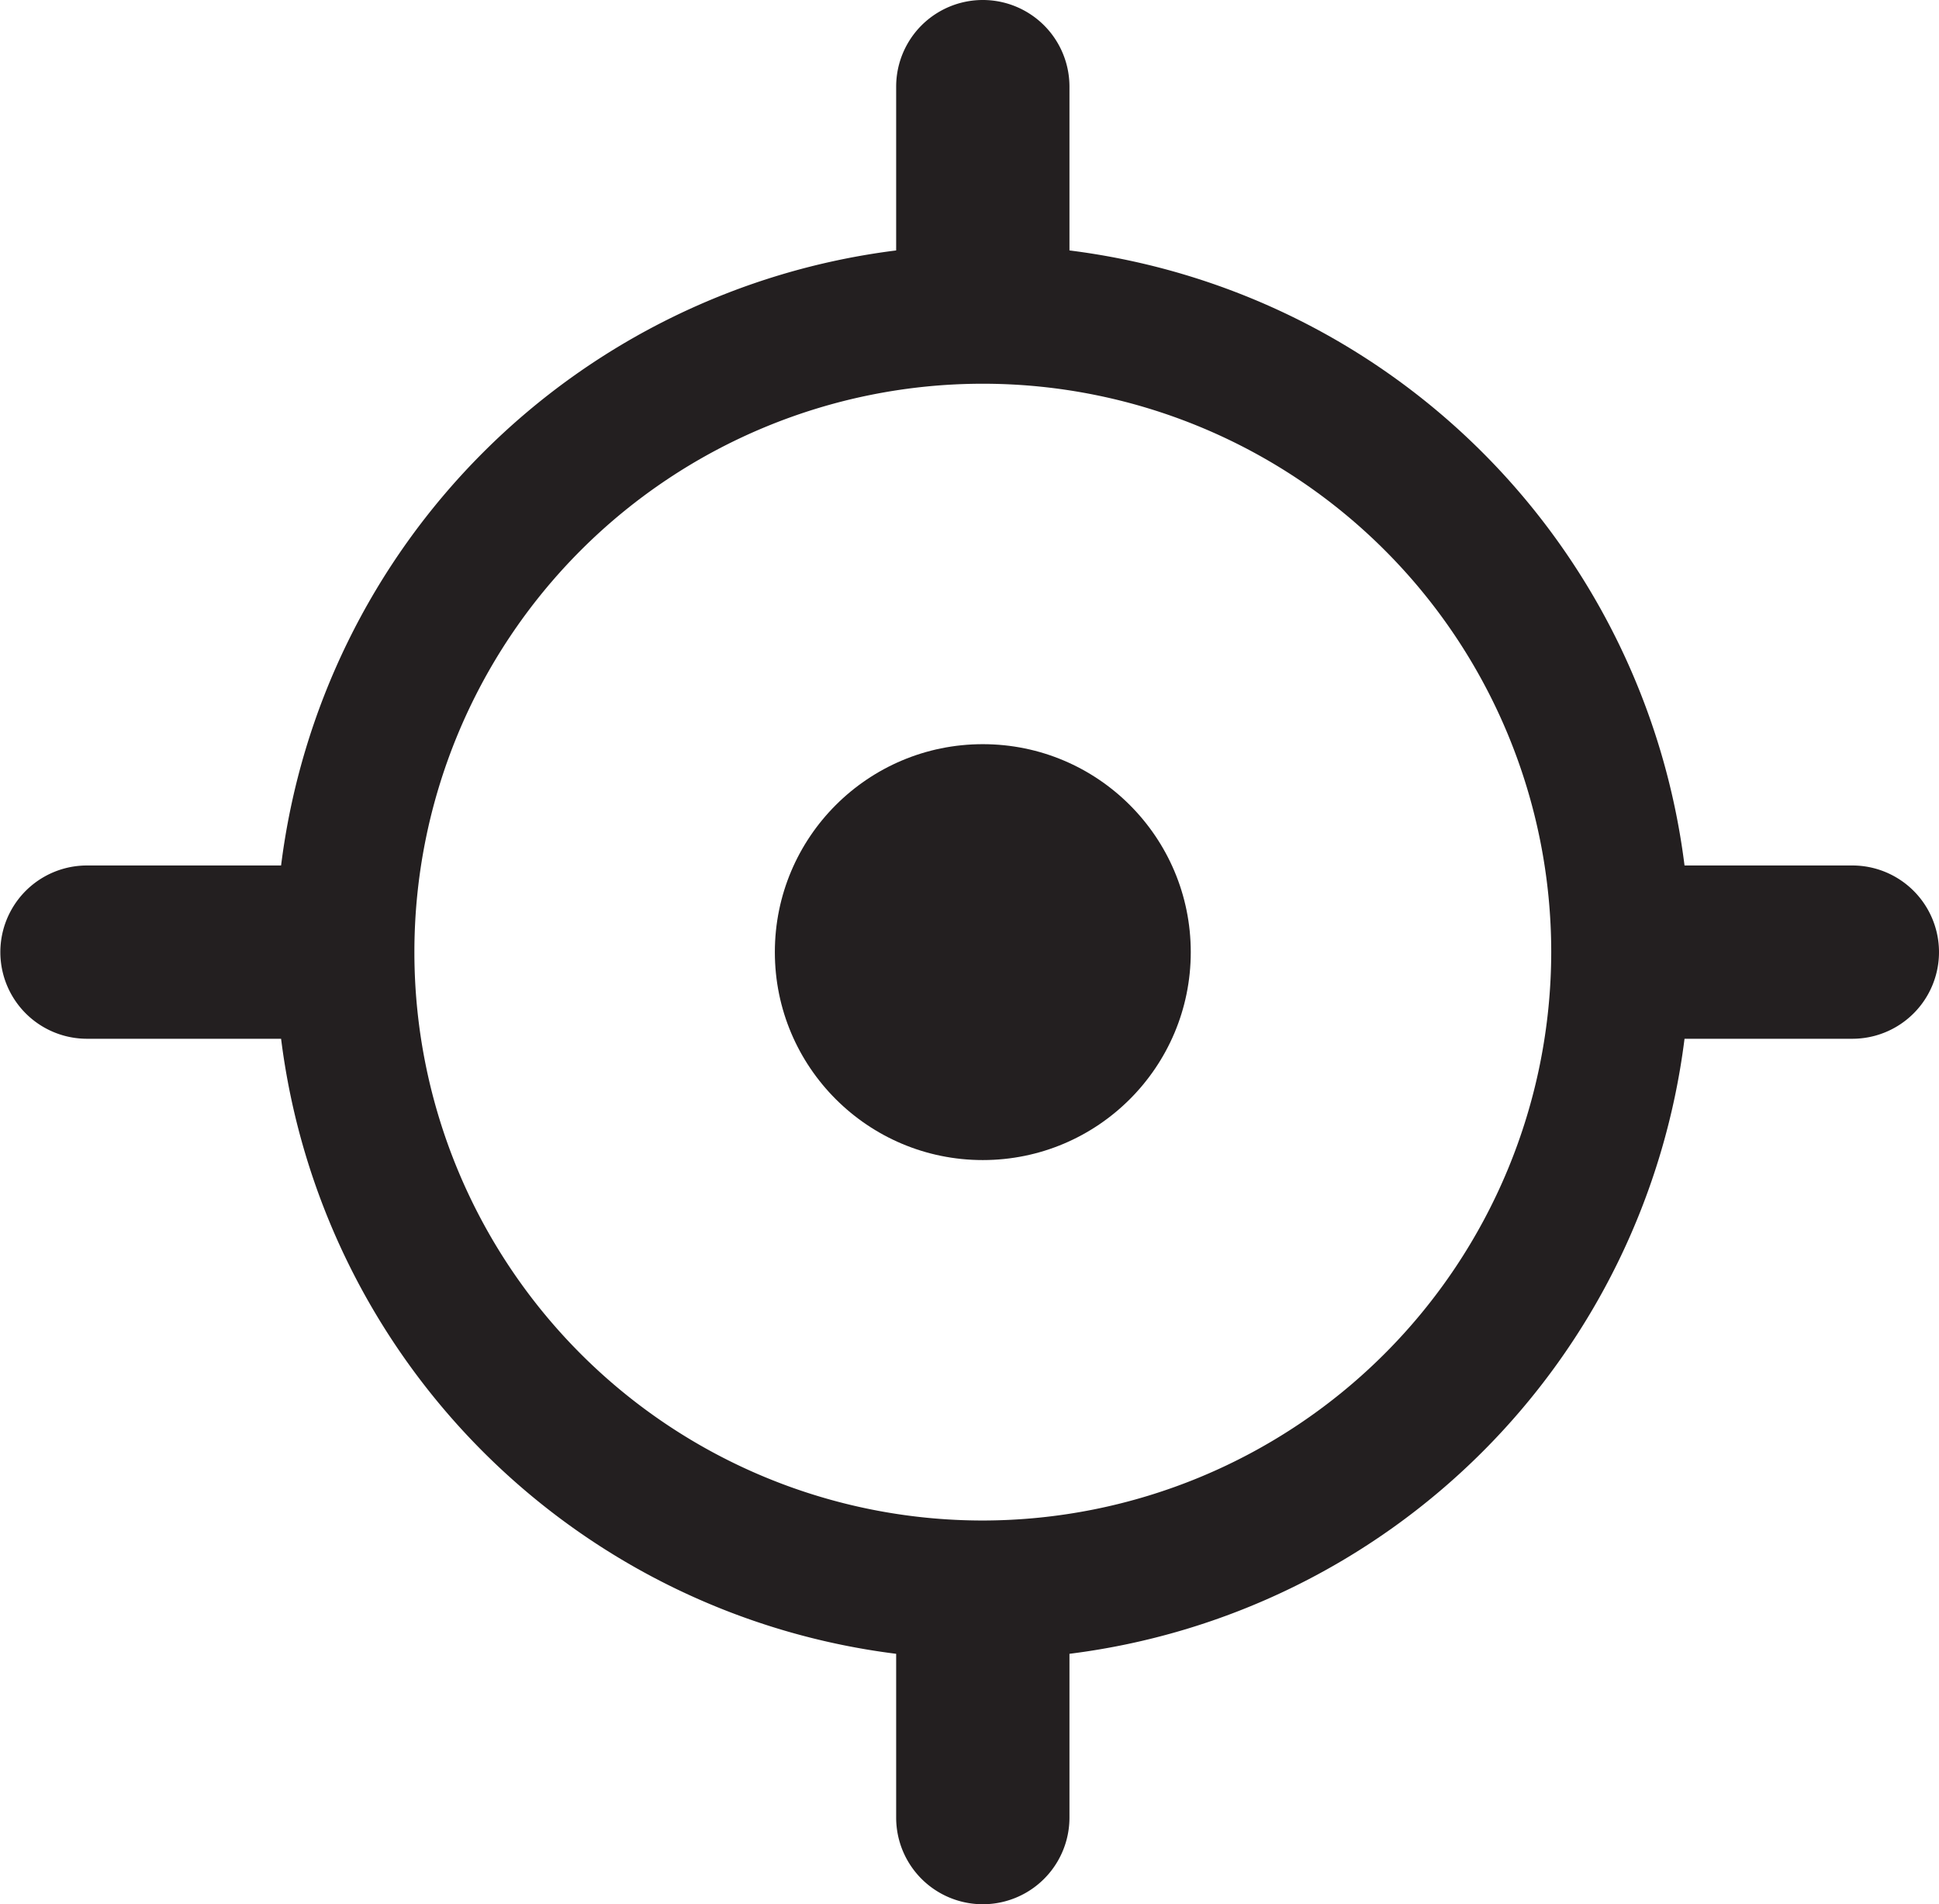 <svg id="Layer_1" data-name="Layer 1" xmlns="http://www.w3.org/2000/svg" viewBox="0 0 279.72 274.72"><defs><style>.cls-1{fill:#231f20;}</style></defs><title>set Location</title><circle class="cls-1" cx="141.78" cy="137.36" r="30"/><path class="cls-1" d="M663.44,408.5H639.23a102.2,102.2,0,0,0-88.73-88.73V296.14a12.5,12.5,0,0,0-25,0v23.63a102.2,102.2,0,0,0-88.73,88.73h-28a12.5,12.5,0,0,0,0,25h28a102.2,102.2,0,0,0,88.73,88.73v23.63a12.5,12.5,0,1,0,25,0V522.23a102.2,102.2,0,0,0,88.73-88.73h24.21a12.5,12.5,0,0,0,0-25ZM538,503a82,82,0,1,1,82-82A82.1,82.1,0,0,1,538,503Z" transform="translate(-396.22 -283.64)"/></svg>